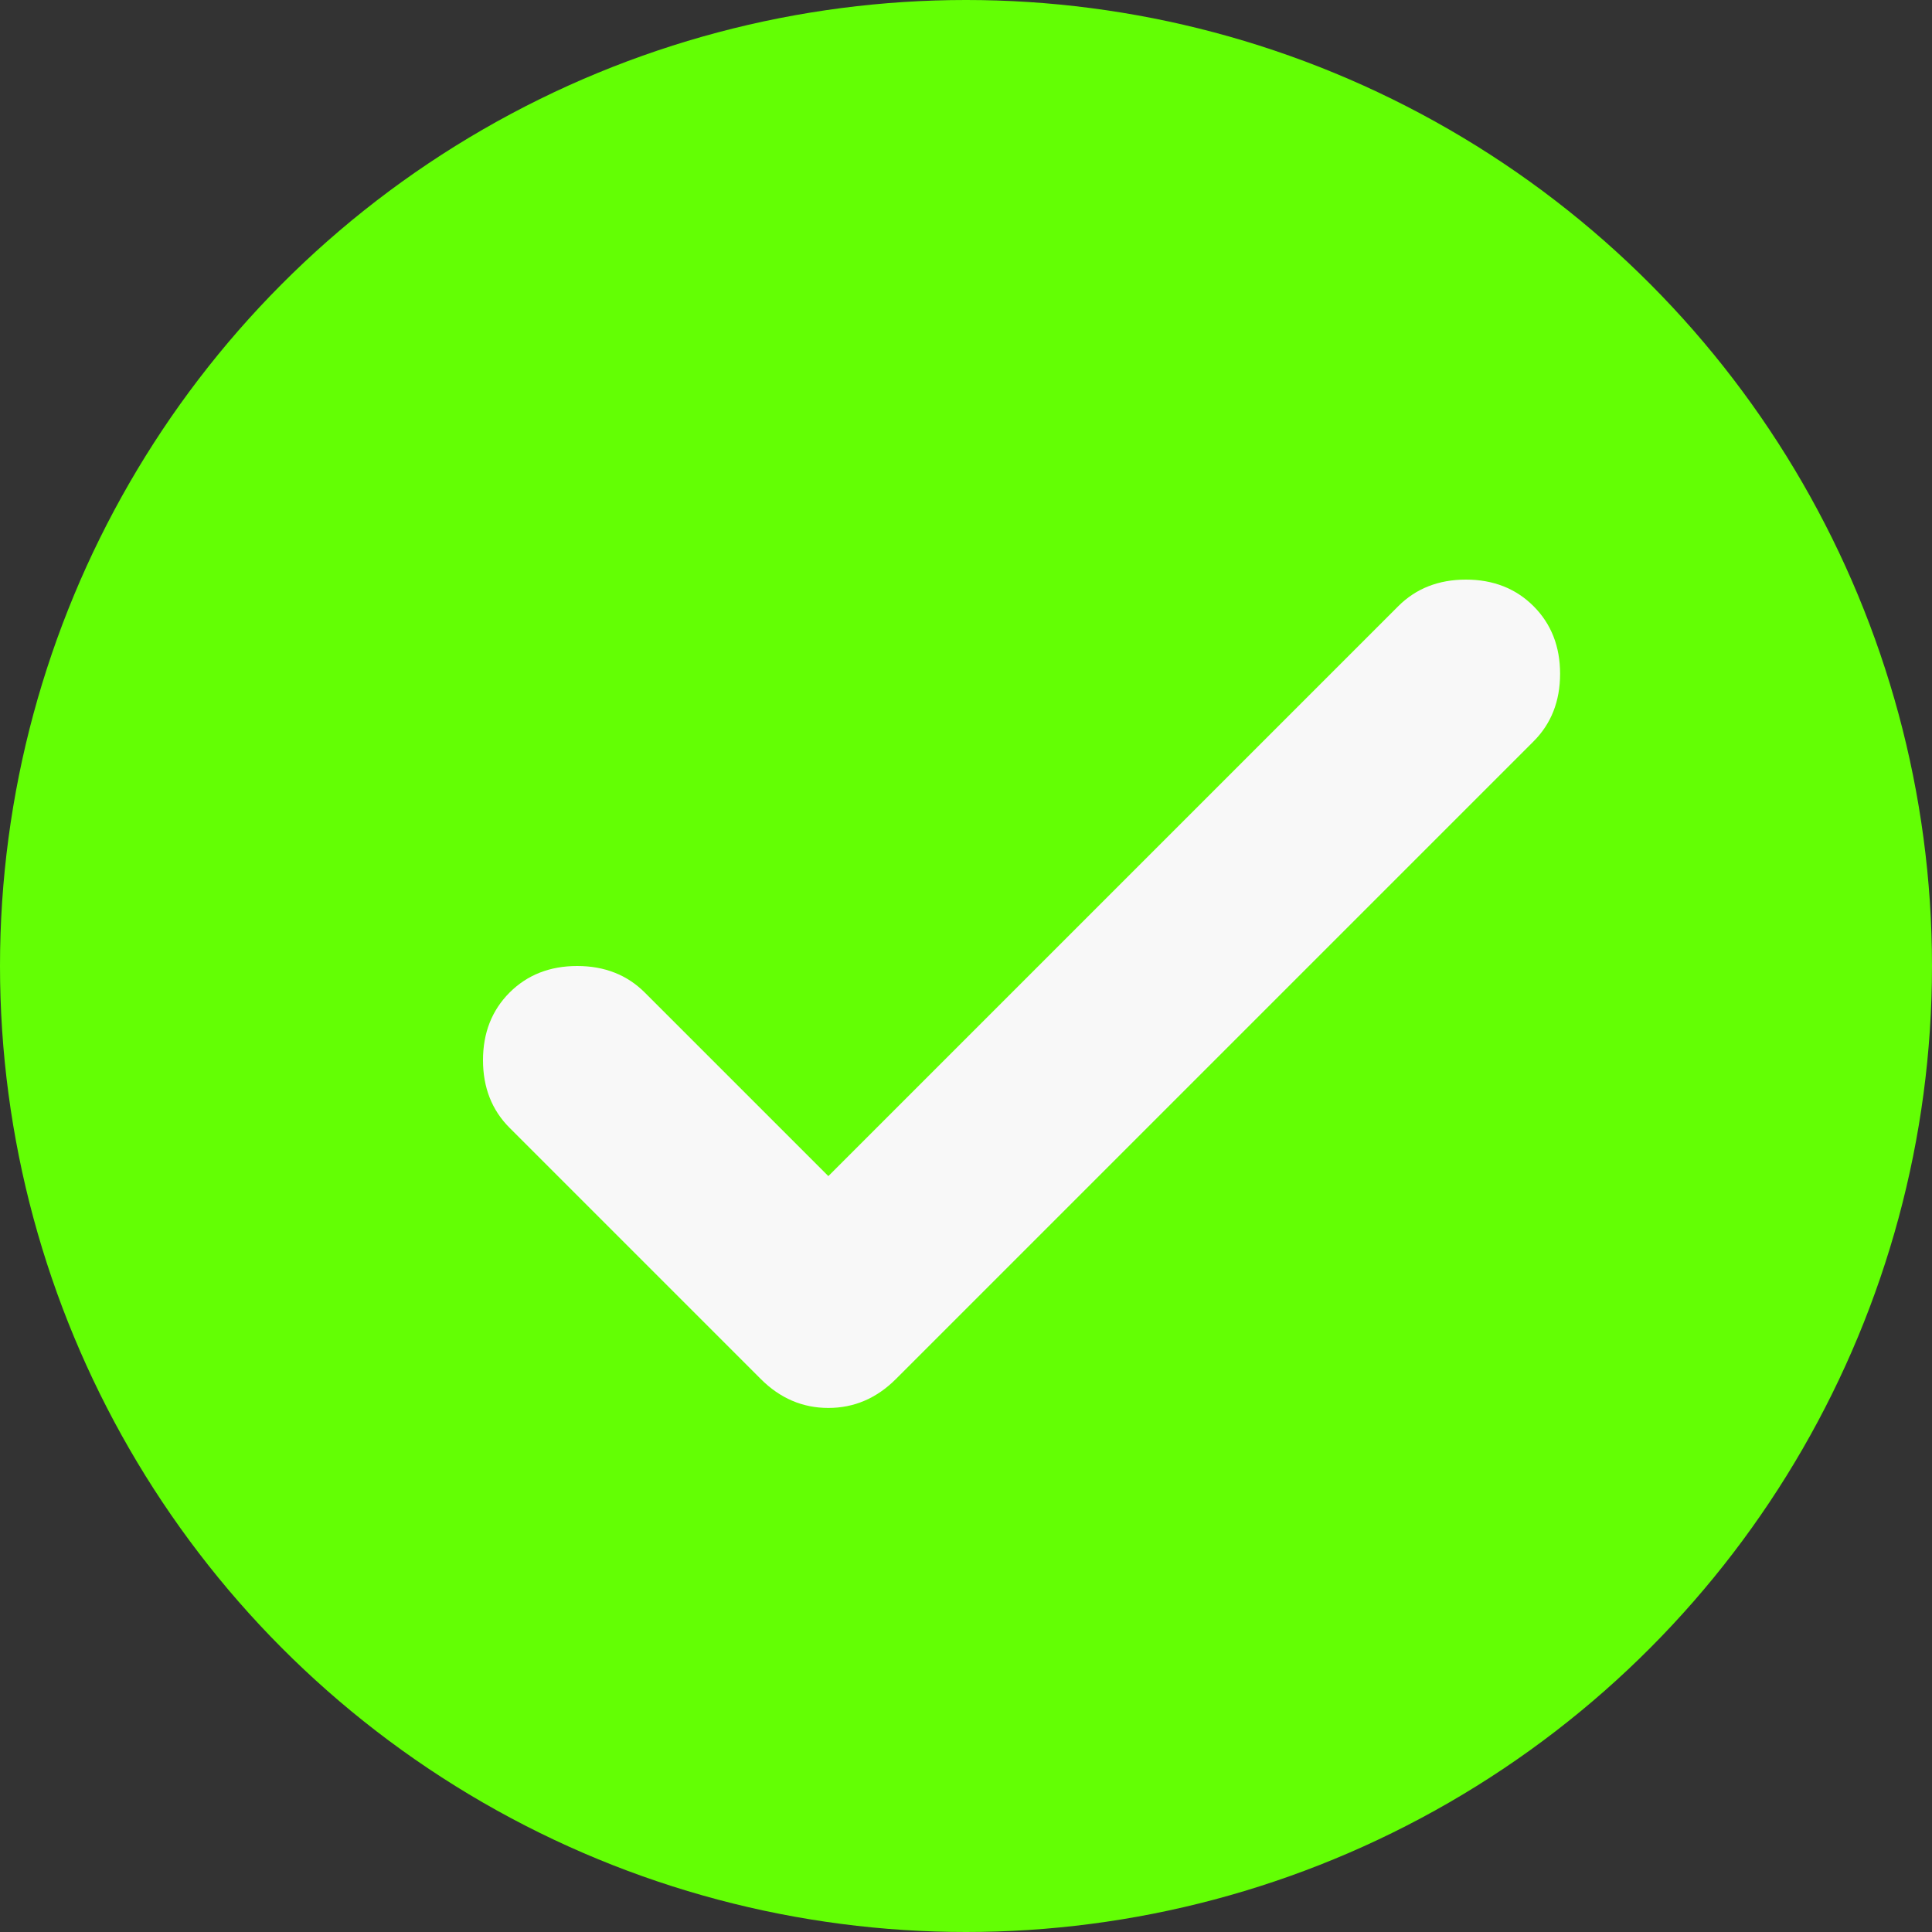 <svg width="20" height="20" viewBox="0 0 20 20" fill="none" xmlns="http://www.w3.org/2000/svg">
<rect x="0" y="0" width="20" height="20" fill="#333333" stroke="none"/>
<circle cx="10" cy="10" r="10" fill="#63FF04"/>
<path d="M8.575 12.175L14.475 6.275C14.658 6.092 14.892 6 15.175 6C15.458 6 15.692 6.092 15.875 6.275C16.058 6.458 16.15 6.692 16.15 6.975C16.15 7.258 16.058 7.492 15.875 7.675L9.275 14.275C9.075 14.475 8.842 14.575 8.575 14.575C8.308 14.575 8.075 14.475 7.875 14.275L5.275 11.675C5.092 11.492 5 11.258 5 10.975C5 10.692 5.092 10.458 5.275 10.275C5.458 10.092 5.692 10 5.975 10C6.258 10 6.492 10.092 6.675 10.275L8.575 12.175Z" fill="#F8F8F8"/>
</svg>
